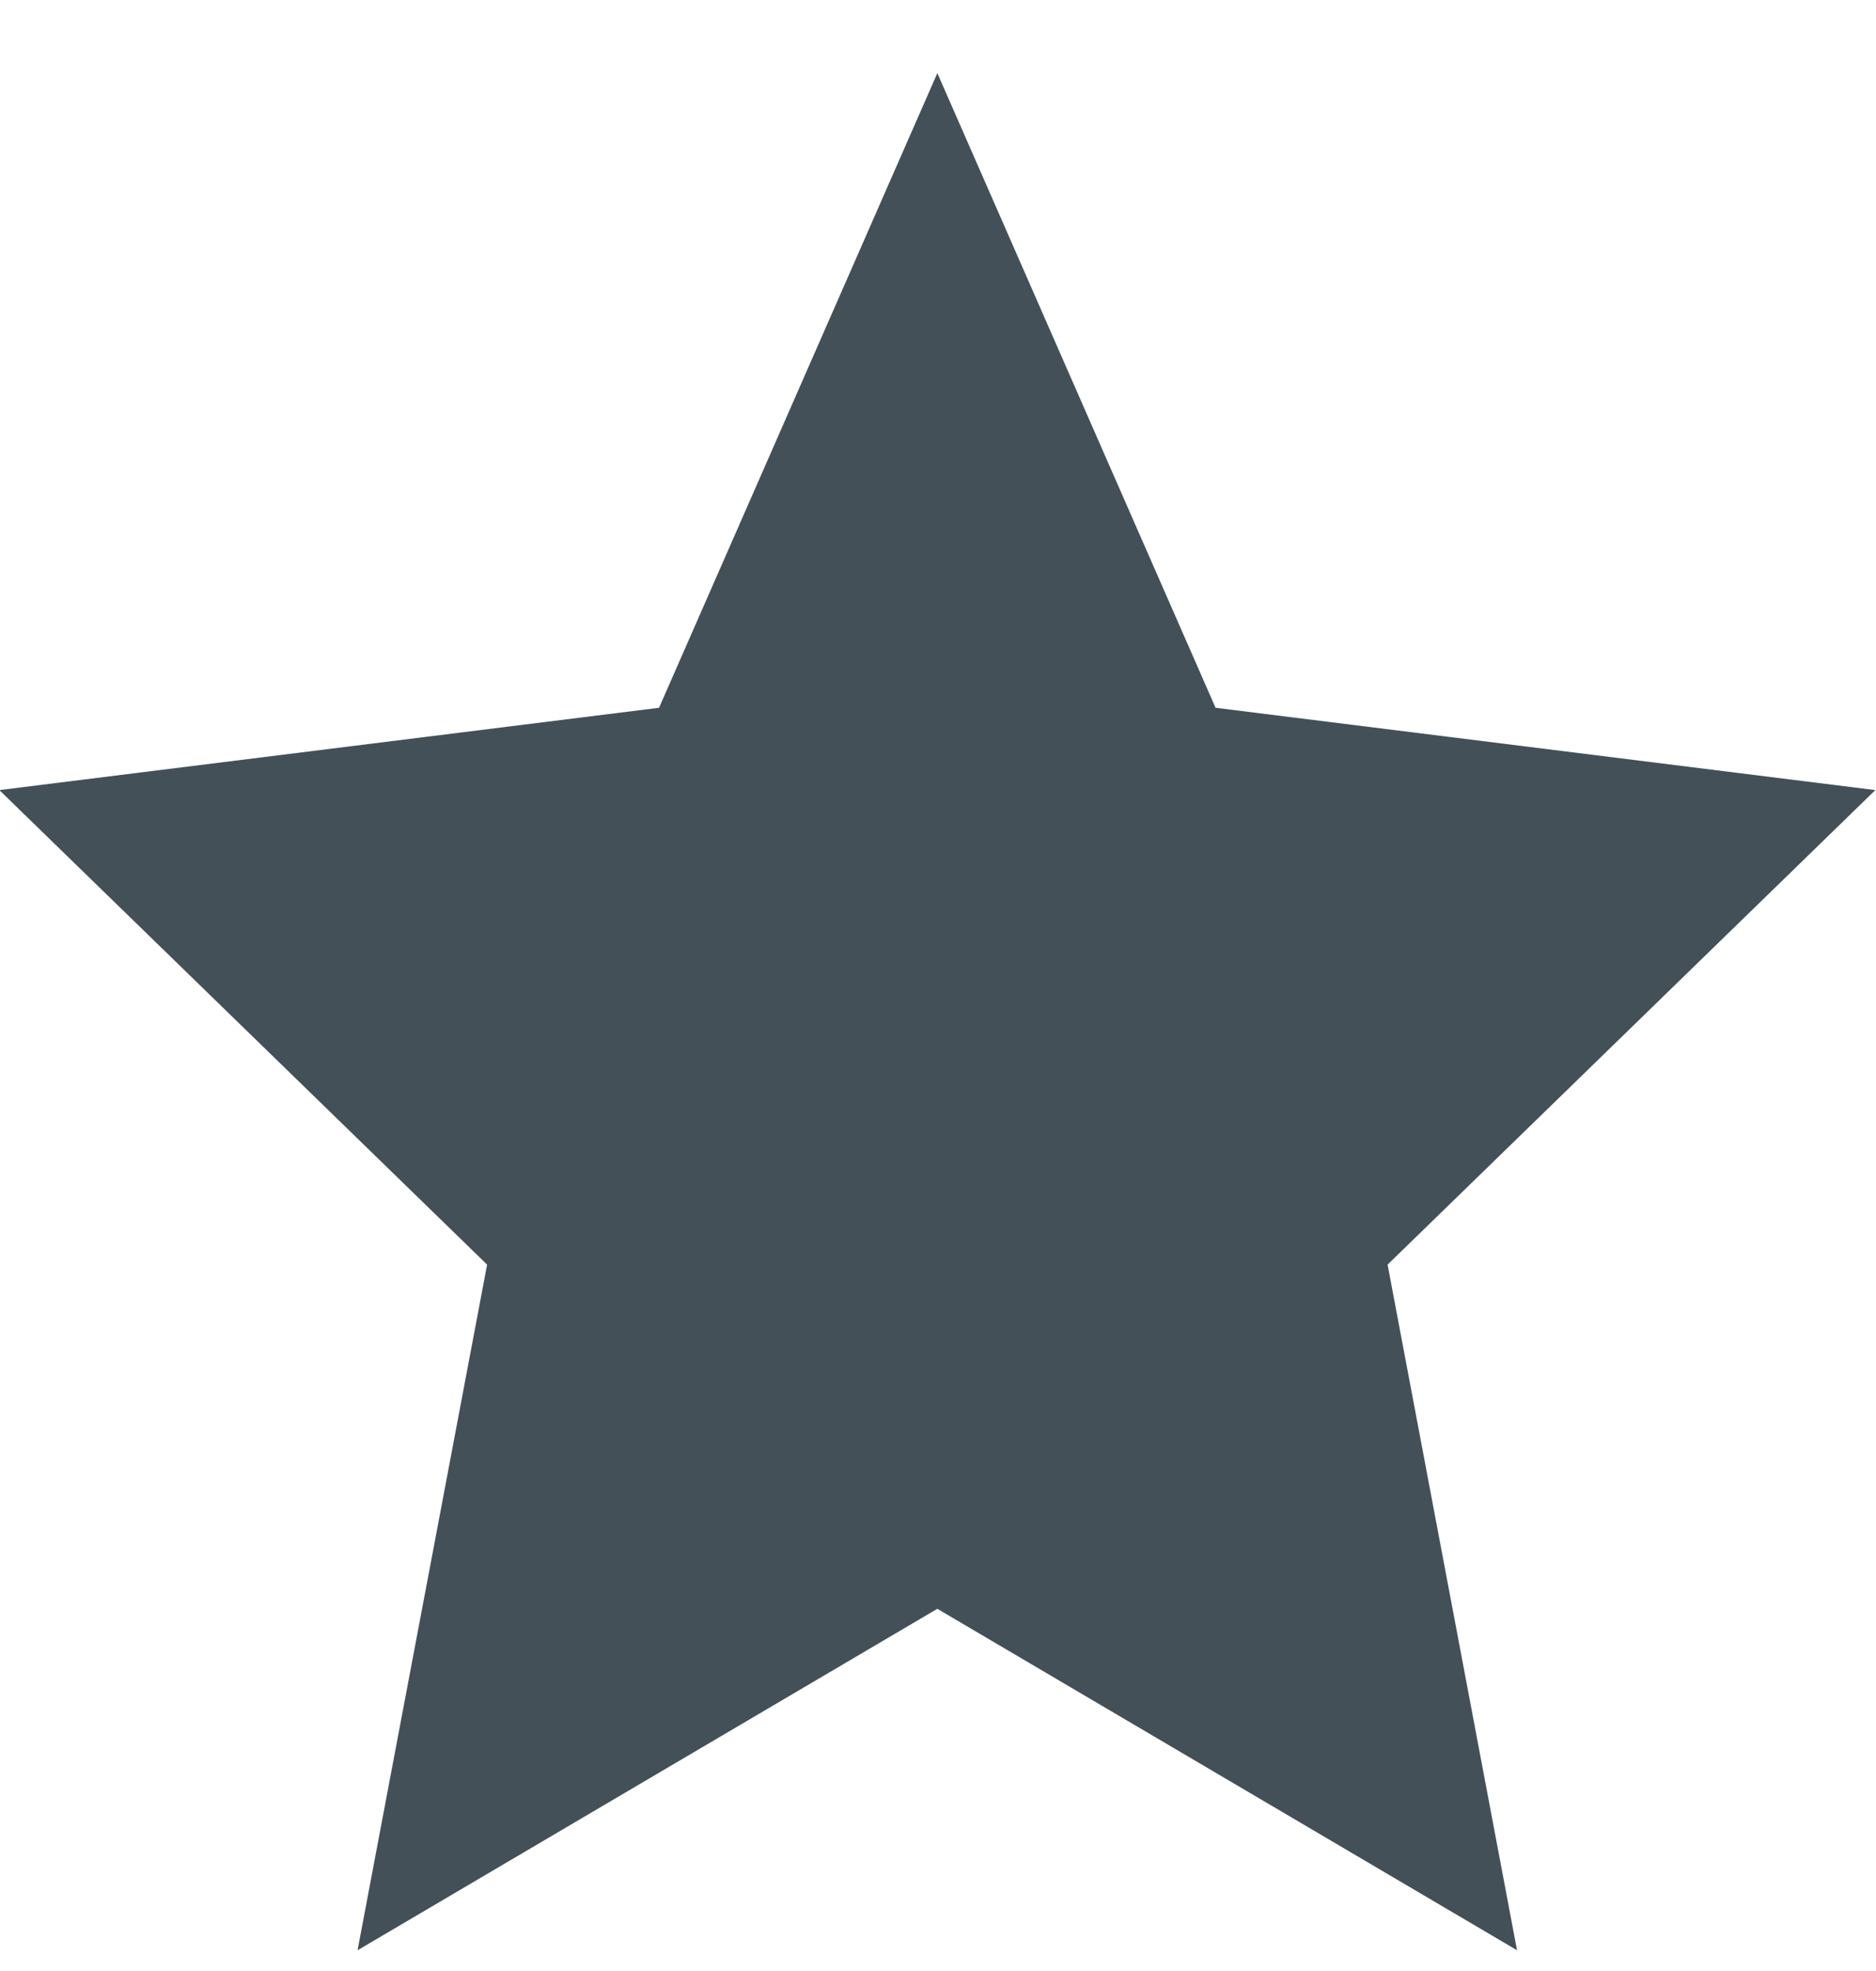 <svg width="20" height="21" viewBox="0 0 20 21" fill="none" xmlns="http://www.w3.org/2000/svg">
<path d="M9.993 17.141L3.812 20.779L5.193 13.474L-0.007 8.418L7.026 7.541L9.993 0.779L12.959 7.541L19.993 8.418L14.793 13.474L16.173 20.779L9.993 17.141Z" fill="#435058"/>
</svg>

